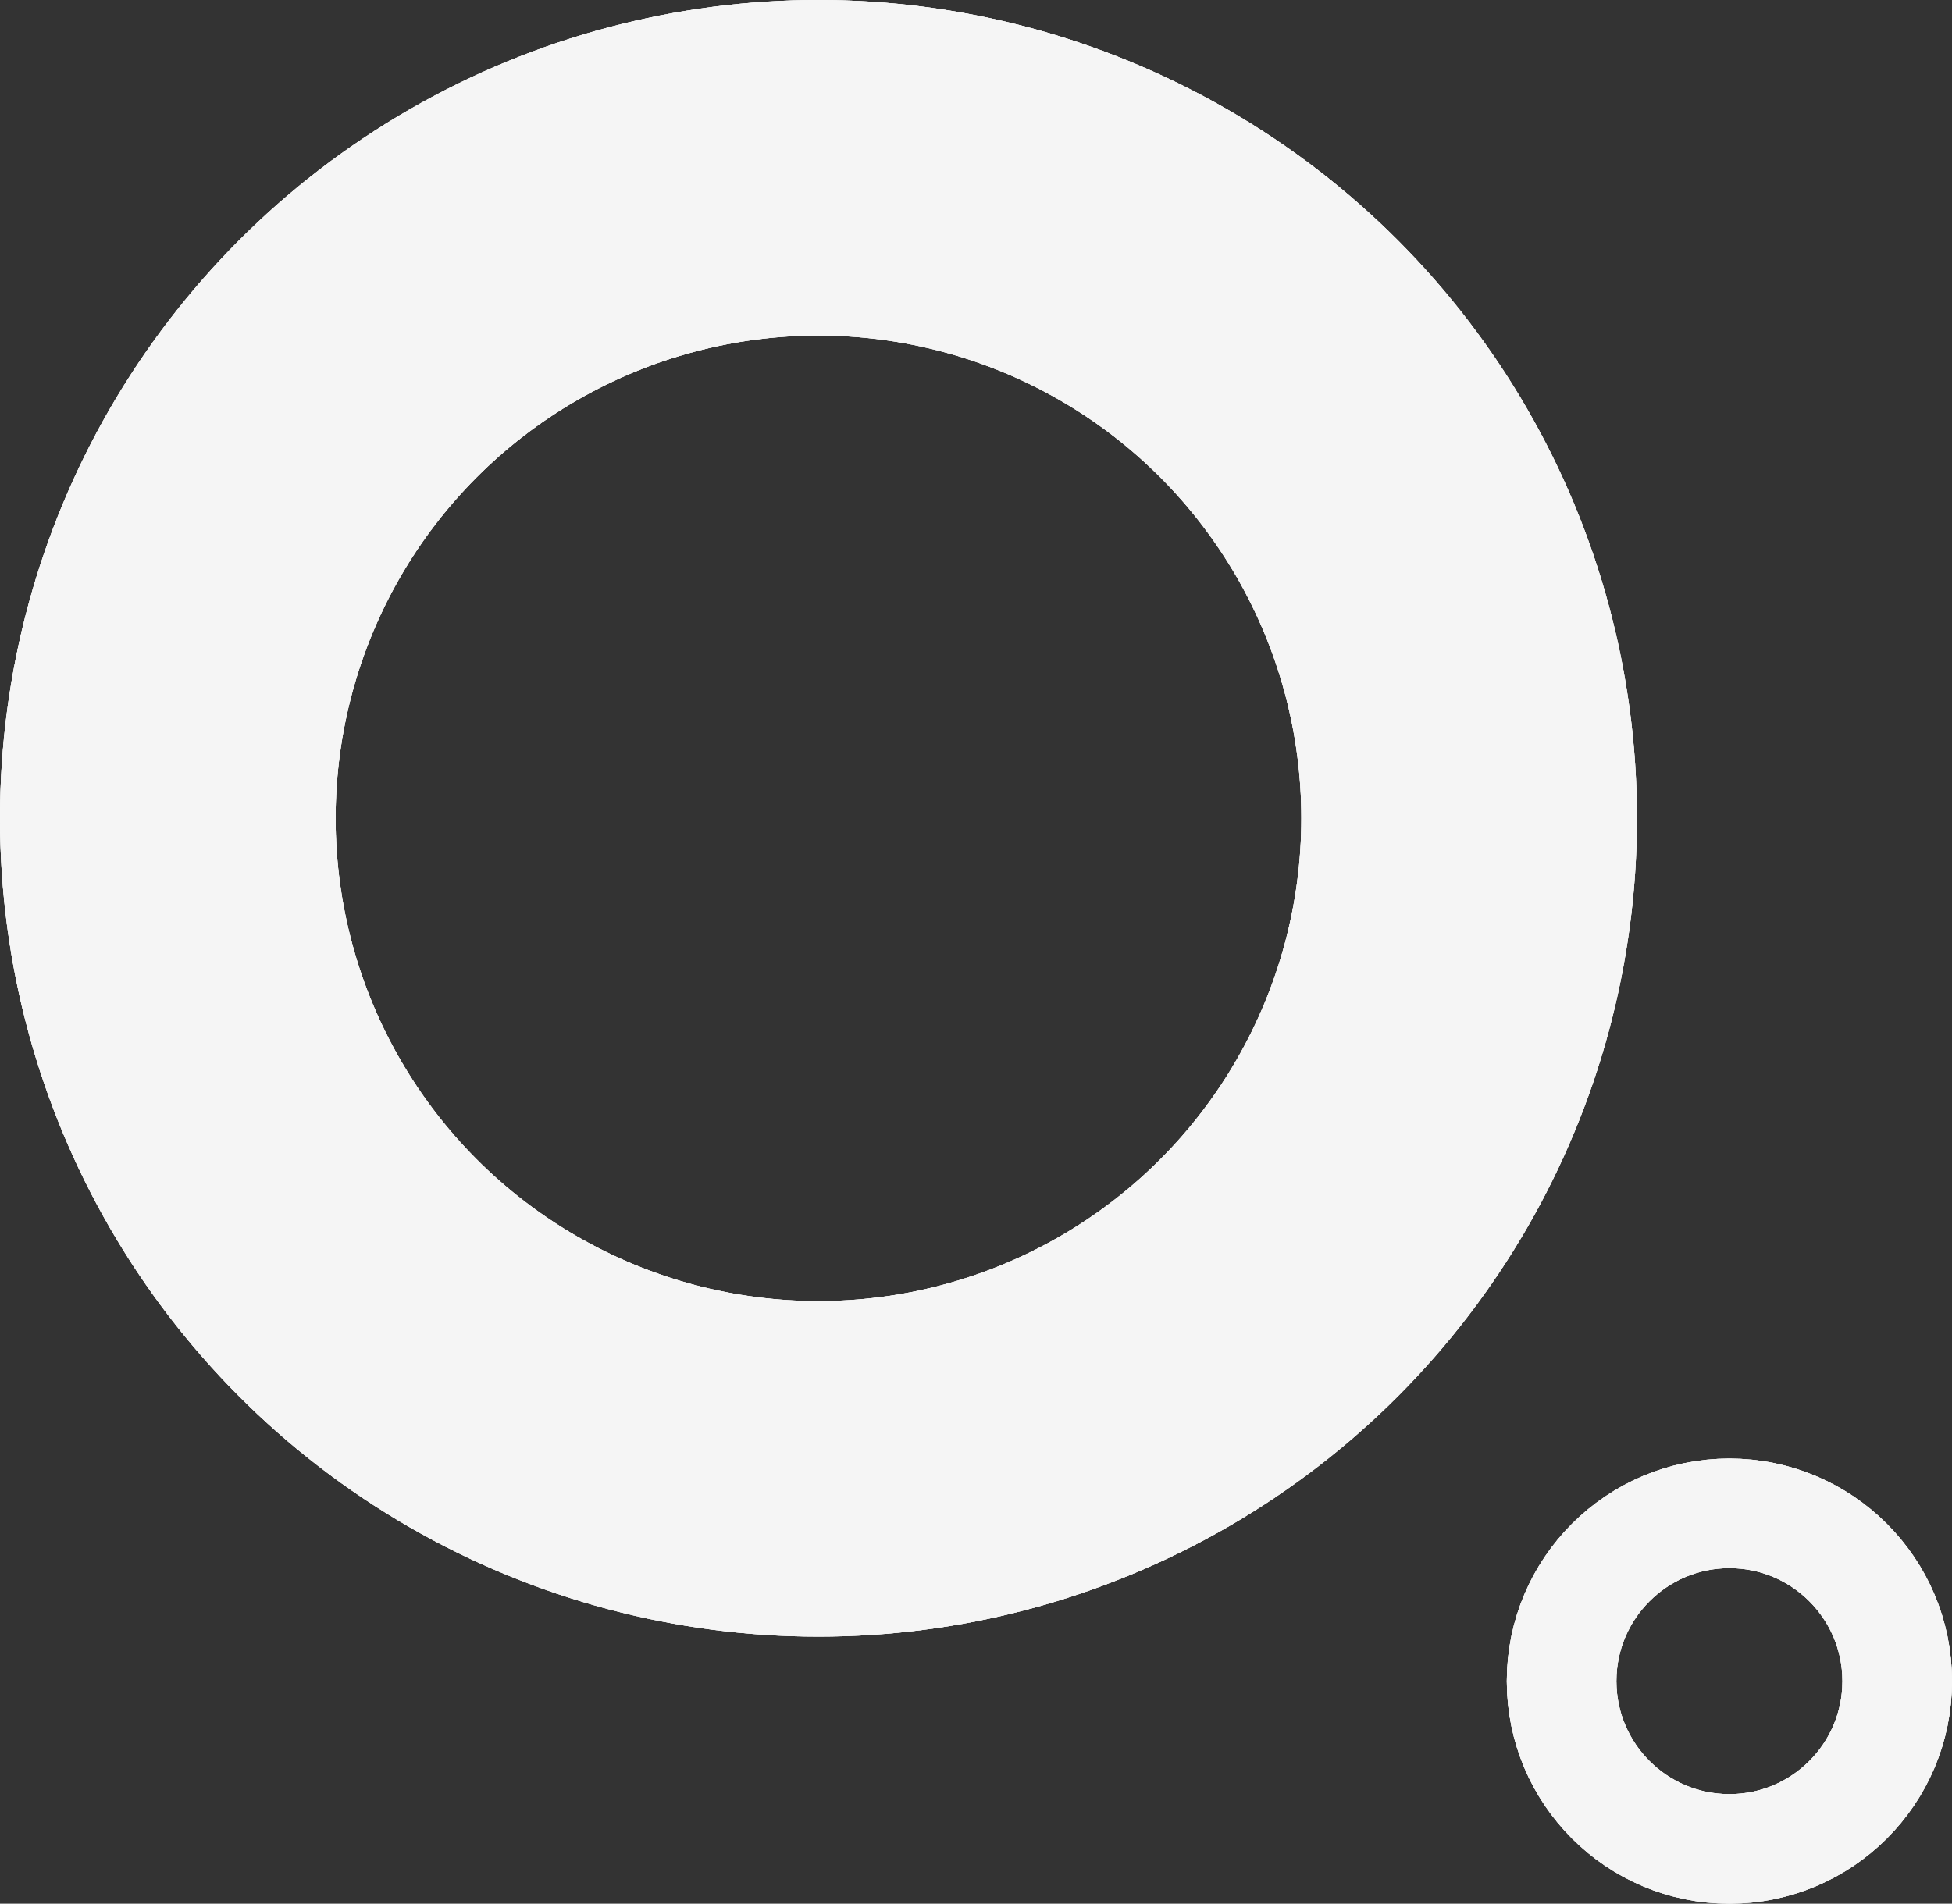 <svg width="285" height="278" viewBox="0 0 285 278" fill="none" xmlns="http://www.w3.org/2000/svg">
<rect x="0" y="0" width="285" height="278" fill="#333333" stroke="none"/>
<circle cx="119.5" cy="119.5" r="95" stroke="#F5F5F5" stroke-width="49"/>
<circle cx="119.5" cy="119.5" r="95" stroke="#F5F5F5" stroke-width="49"/>
<circle cx="119.5" cy="119.5" r="95" stroke="#F5F5F5" stroke-width="49"/>
<circle cx="252.5" cy="245.5" r="24.5" stroke="#F5F5F5" stroke-width="16"/>
<circle cx="252.5" cy="245.5" r="24.5" stroke="#F5F5F5" stroke-width="16"/>
<circle cx="252.5" cy="245.5" r="24.5" stroke="#F5F5F5" stroke-width="16"/>
</svg>
